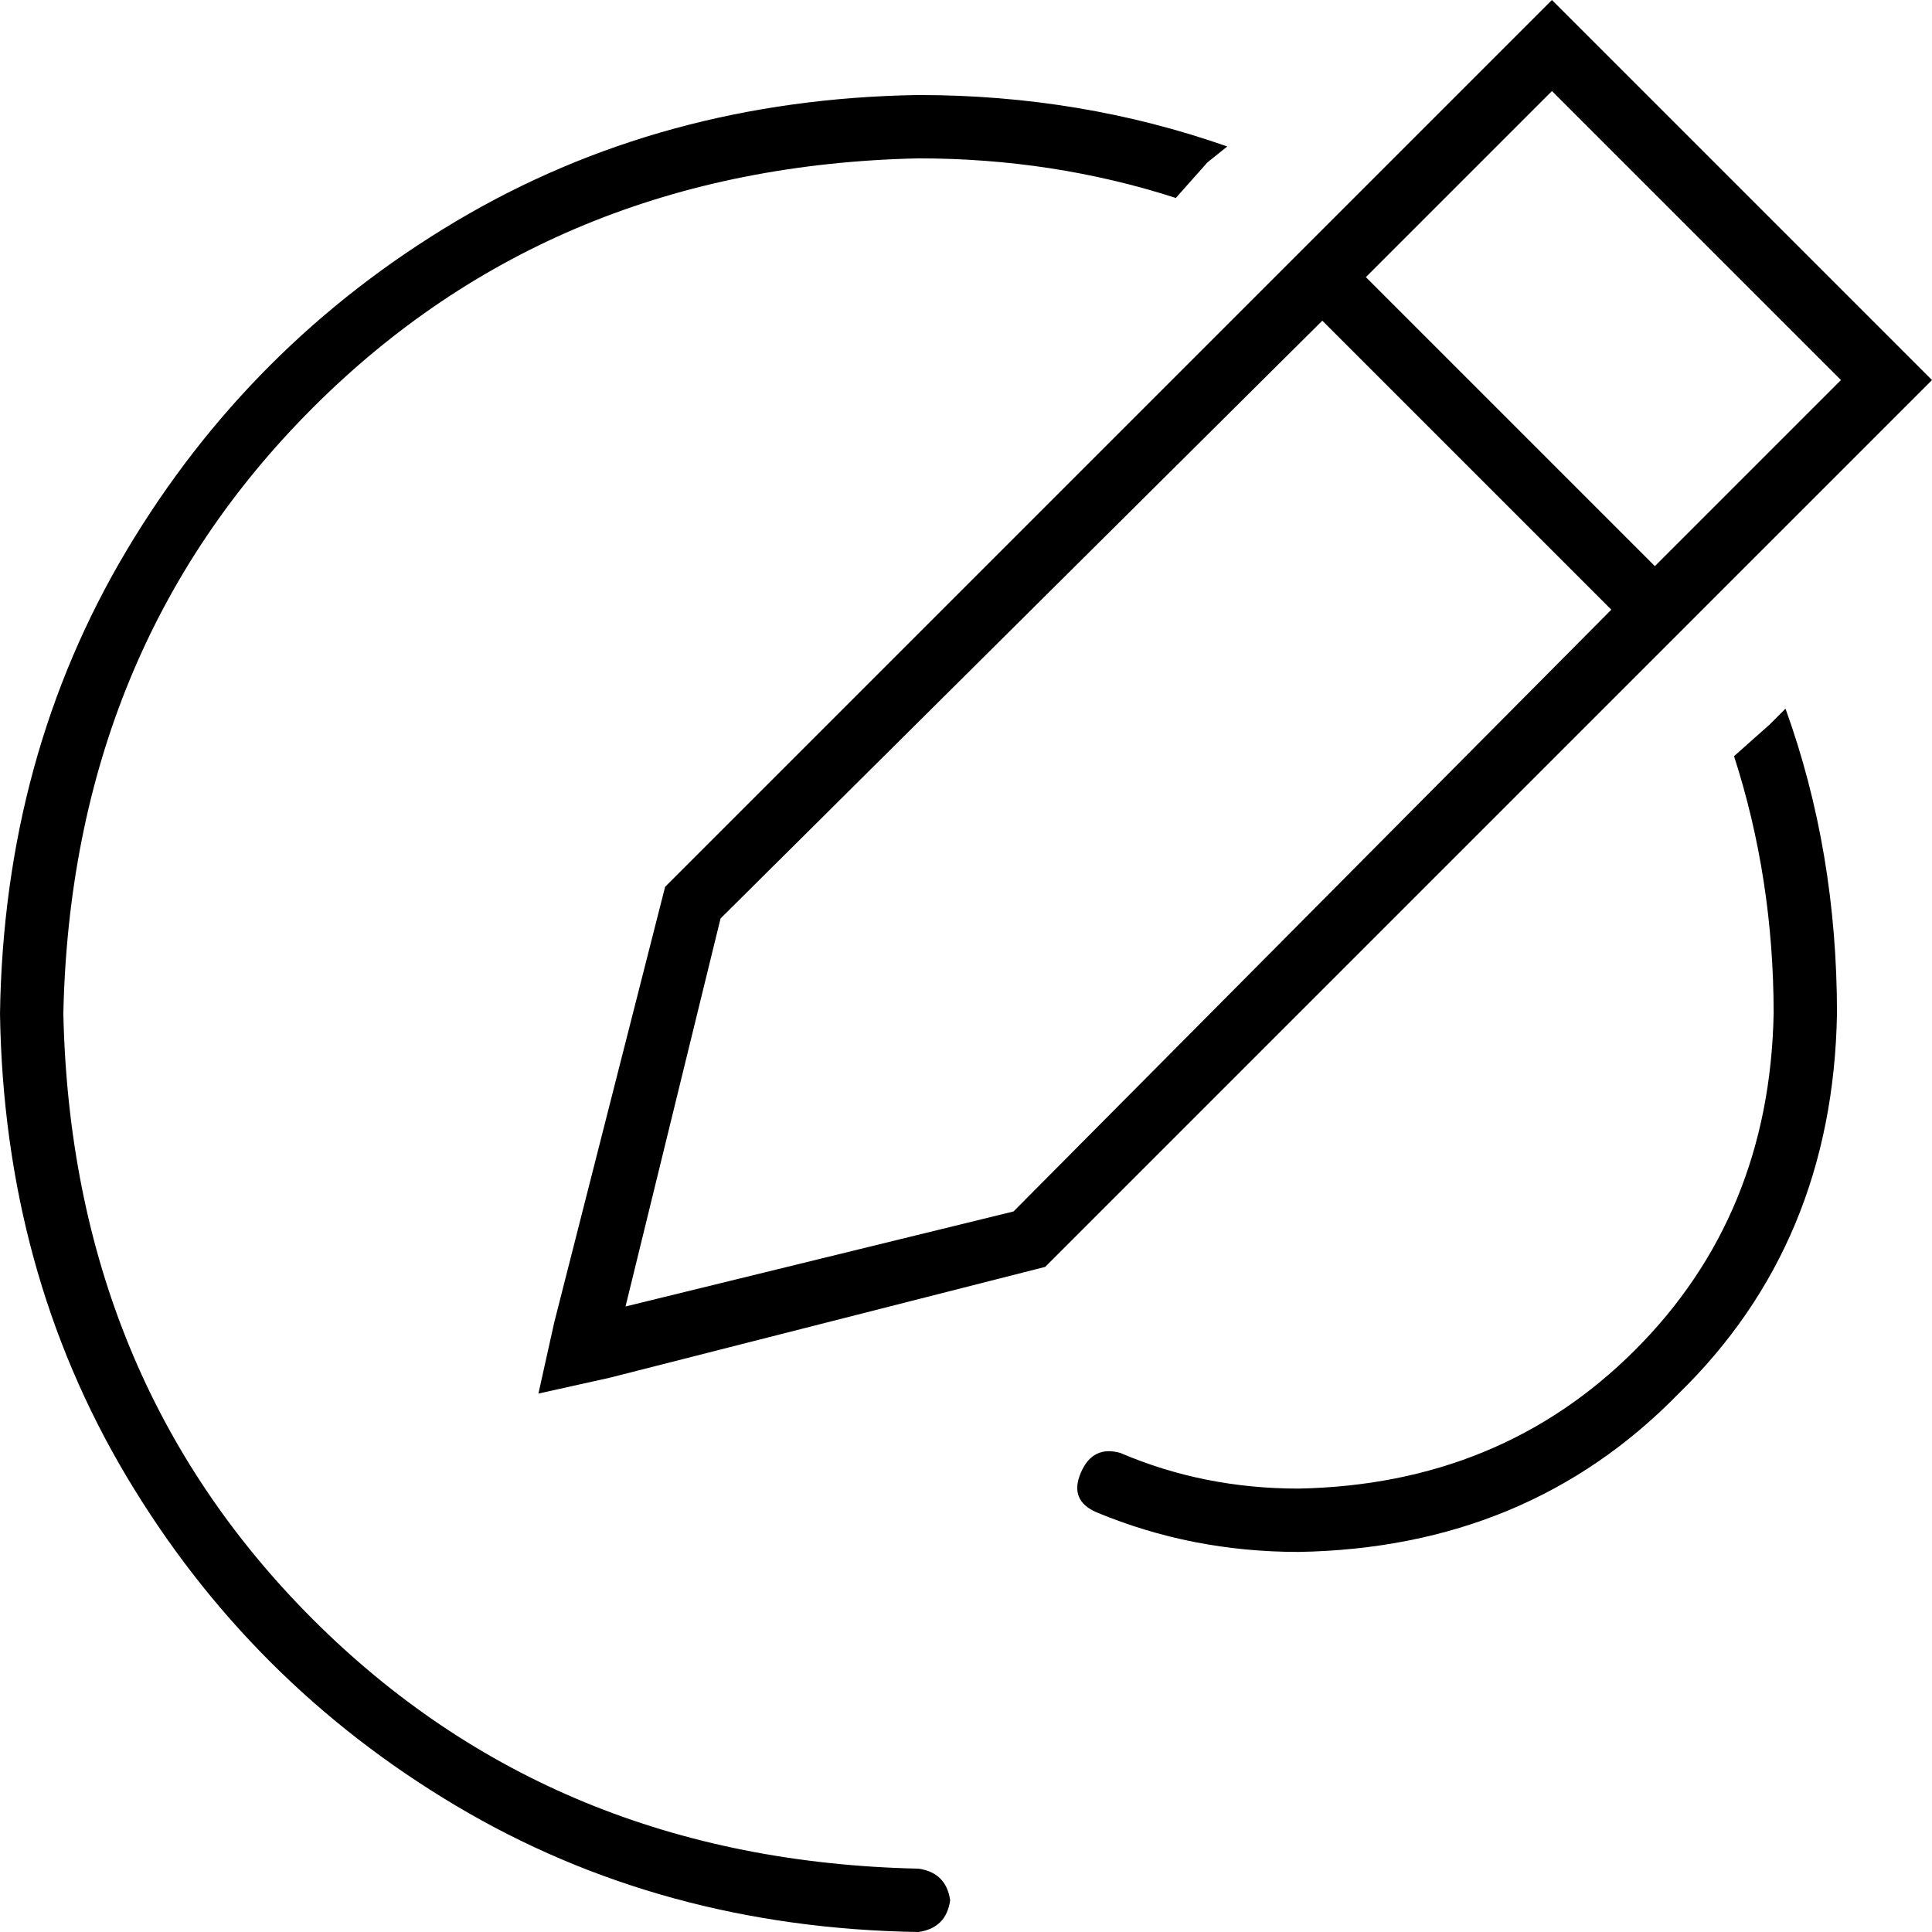 <svg xmlns="http://www.w3.org/2000/svg" viewBox="0 0 488 488">
  <path d="M 418 143 L 465 96 L 418 143 L 465 96 L 392 23 L 392 23 L 345 70 L 345 70 L 418 143 L 418 143 Z M 328 64 L 334 58 L 328 64 L 334 58 L 381 11 L 381 11 L 392 0 L 392 0 L 403 11 L 403 11 L 477 85 L 477 85 L 488 96 L 488 96 L 477 107 L 477 107 L 430 154 L 430 154 L 424 160 L 424 160 L 418 166 L 418 166 L 264 320 L 264 320 L 154 348 L 154 348 L 136 352 L 136 352 L 140 334 L 140 334 L 168 224 L 168 224 L 322 70 L 322 70 L 328 64 L 328 64 Z M 334 81 L 182 232 L 334 81 L 182 232 L 158 330 L 158 330 L 256 306 L 256 306 L 407 154 L 407 154 L 334 81 L 334 81 Z M 448 256 Q 448 222 438 191 L 447 183 L 447 183 L 451 179 L 451 179 Q 464 215 464 256 Q 463 314 424 352 Q 386 391 328 392 Q 301 392 277 382 Q 270 379 273 372 Q 276 365 283 367 Q 304 376 328 376 Q 379 375 413 341 Q 447 307 448 256 L 448 256 Z M 232 24 Q 273 24 310 37 L 305 41 L 305 41 L 297 50 L 297 50 Q 266 40 232 40 Q 140 42 79 103 Q 18 164 16 256 Q 18 348 79 409 Q 140 470 232 472 Q 239 473 240 480 Q 239 487 232 488 Q 167 487 115 456 Q 63 425 32 373 Q 1 321 0 256 Q 1 191 32 139 Q 63 87 115 56 Q 167 25 232 24 L 232 24 Z" />
</svg>